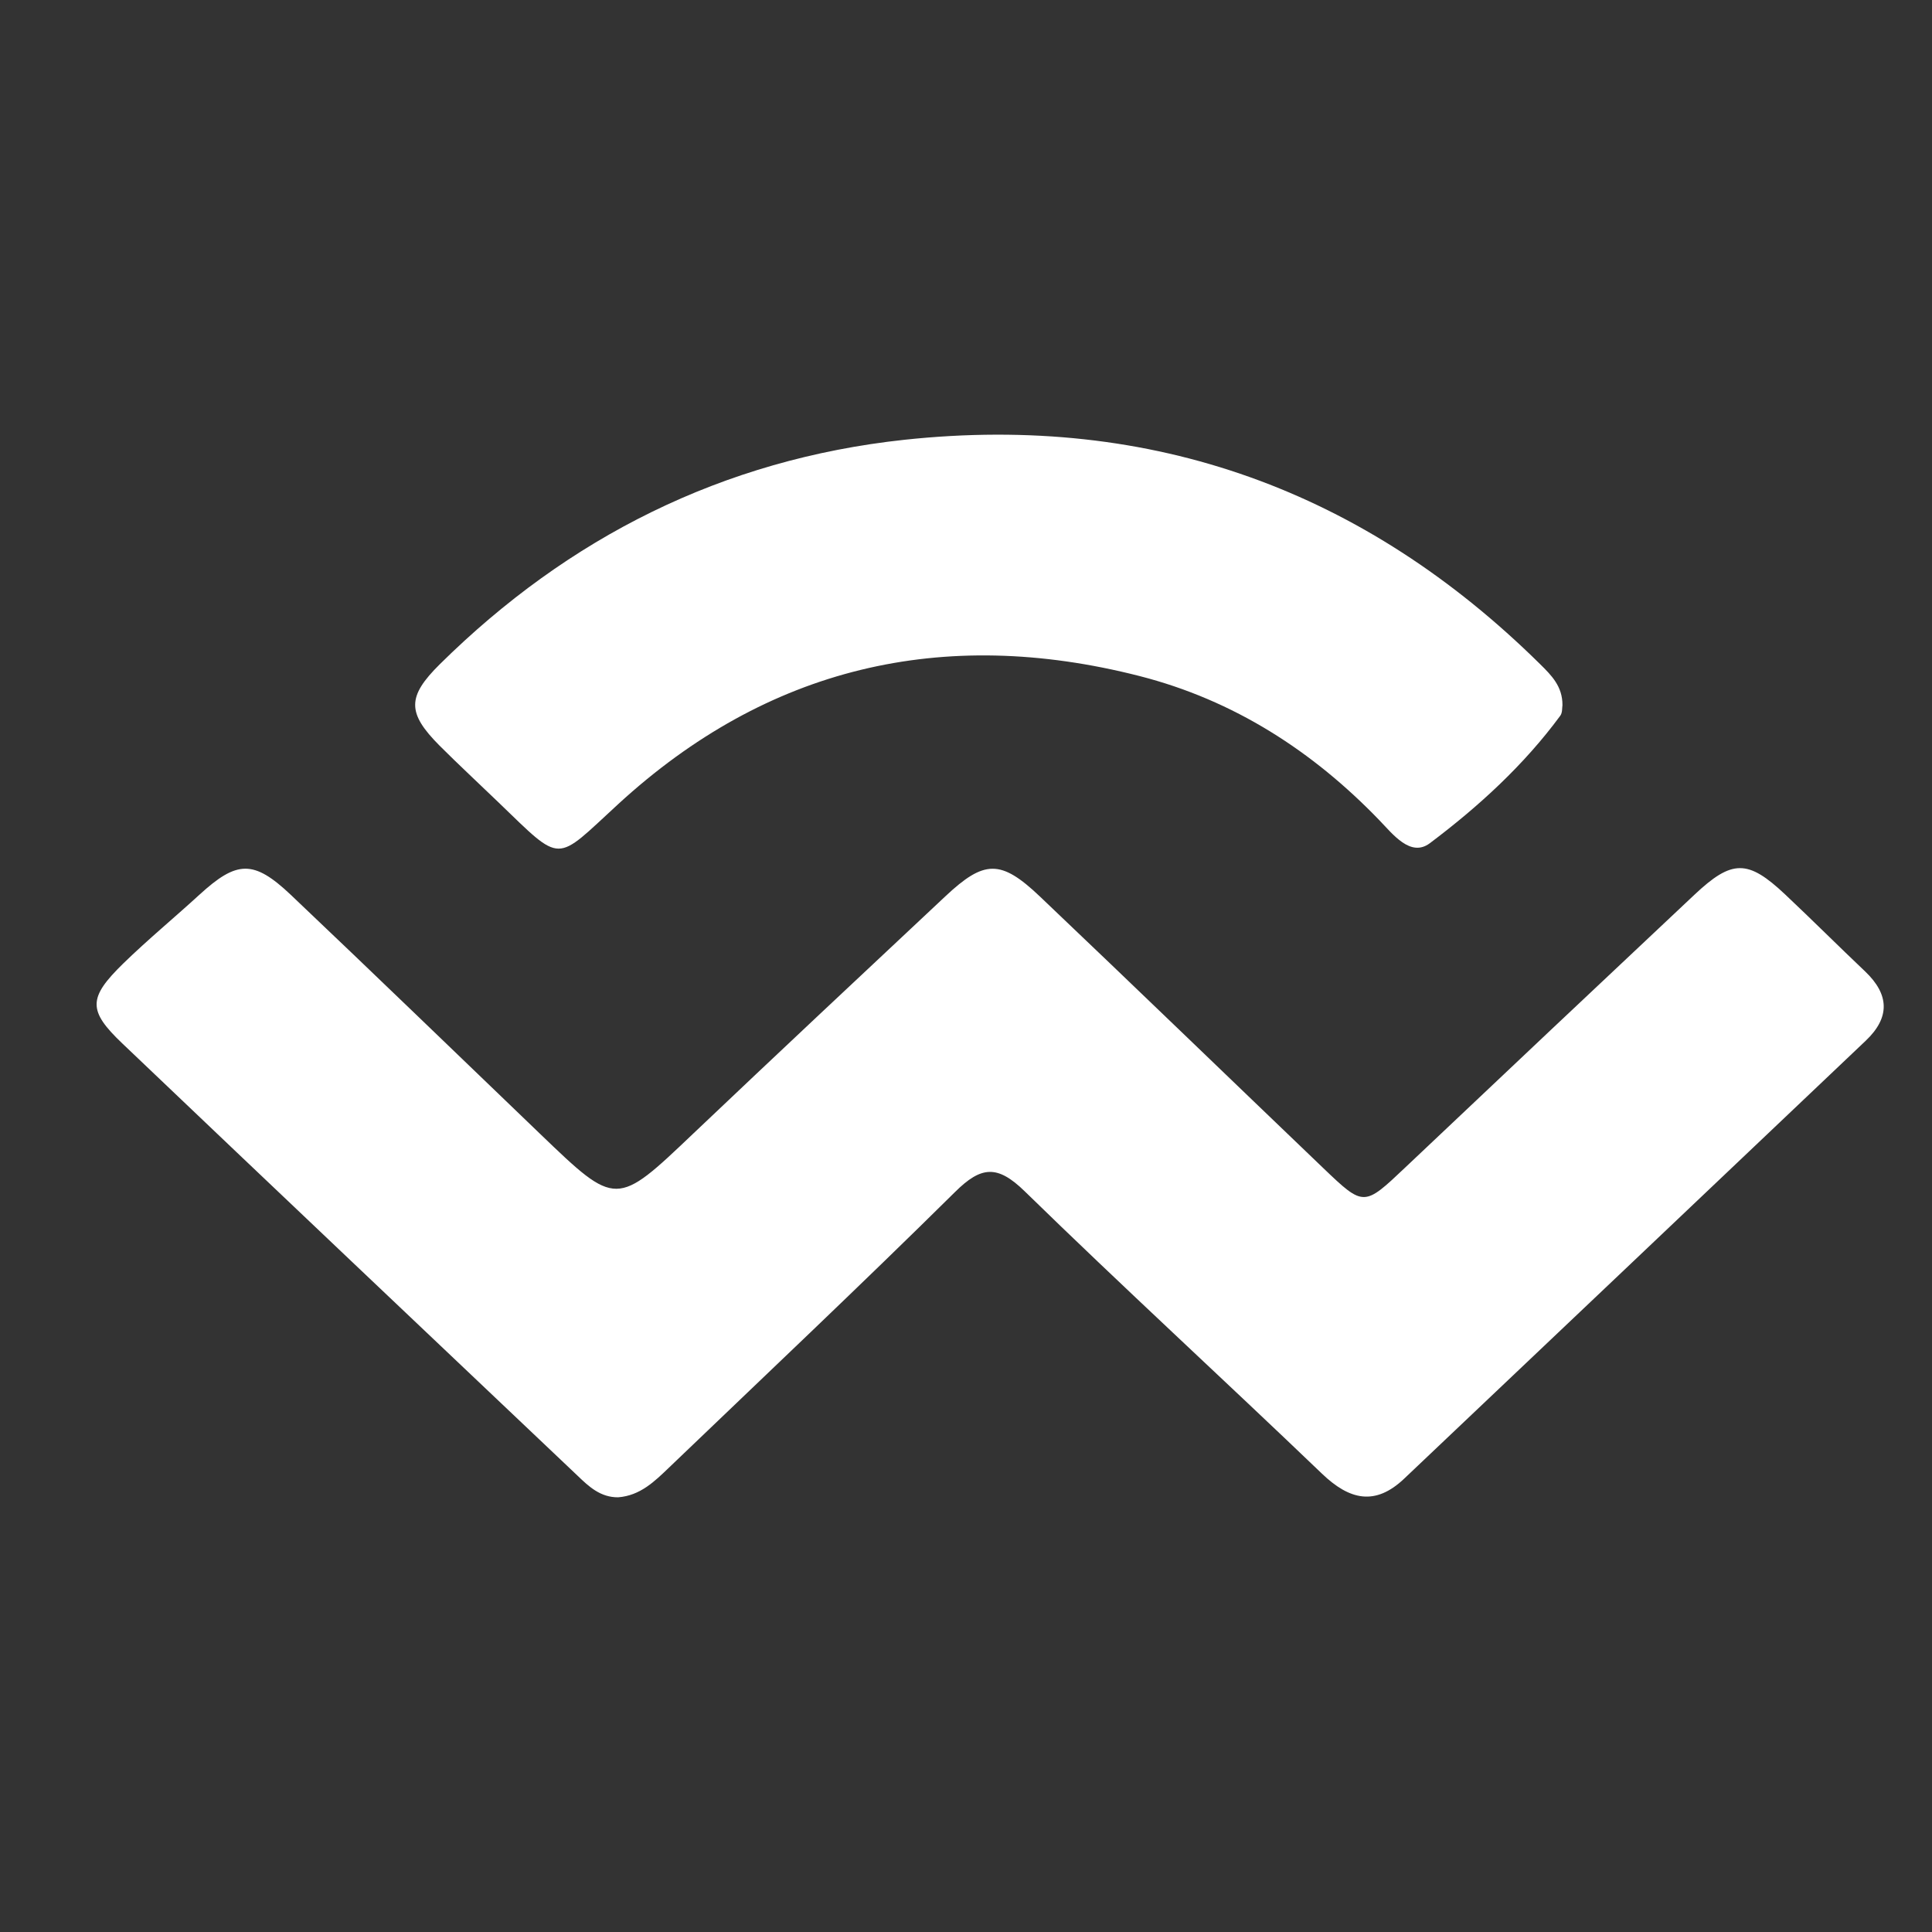 <svg width="40" height="40" viewBox="0 0 40 40" fill="none" xmlns="http://www.w3.org/2000/svg">
<rect x="0" y="0" width="40" height="40" fill="#333333" stroke="none"/>
<g clip-path="url(#clip0_936:1131)">
<path d="M12.799 31C12.432 31.003 12.193 30.779 11.959 30.554C8.815 27.572 5.669 24.593 2.533 21.604C1.816 20.921 1.823 20.66 2.553 19.947C3.059 19.454 3.606 19.003 4.128 18.525C4.903 17.816 5.248 17.795 6.02 18.526C7.752 20.169 9.469 21.83 11.191 23.484C12.764 24.995 12.757 24.988 14.358 23.465C16.089 21.821 17.832 20.189 19.574 18.556C20.378 17.802 20.719 17.79 21.529 18.56C23.494 20.428 25.444 22.314 27.402 24.189C28.239 24.989 28.239 24.981 29.099 24.167C31.09 22.282 33.085 20.402 35.081 18.525C35.861 17.791 36.187 17.791 36.96 18.519C37.518 19.044 38.06 19.586 38.617 20.114C39.117 20.591 39.135 21.065 38.629 21.546C35.444 24.57 32.259 27.593 29.072 30.614C28.472 31.183 27.941 31.058 27.37 30.511C25.328 28.553 23.24 26.64 21.216 24.665C20.651 24.114 20.316 24.14 19.773 24.679C17.825 26.605 15.83 28.488 13.852 30.384C13.552 30.672 13.254 30.965 12.799 31Z" fill="white"/>
<path d="M32.349 14.598C32.34 14.649 32.351 14.754 32.304 14.818C31.552 15.839 30.614 16.698 29.603 17.458C29.205 17.756 28.837 17.27 28.562 16.986C27.182 15.553 25.547 14.496 23.59 13.996C19.505 12.953 15.883 13.819 12.804 16.644C11.47 17.867 11.664 17.904 10.31 16.602C9.908 16.214 9.496 15.833 9.1 15.437C8.428 14.761 8.424 14.425 9.109 13.749C11.763 11.128 14.959 9.511 18.726 9.105C23.881 8.553 28.264 10.174 31.887 13.751C32.12 13.981 32.351 14.21 32.349 14.598Z" fill="white"/>
</g>
<defs>
<clipPath id="clip0_936:1131">
<rect width="37" height="22" fill="white" transform="translate(2 9)"/>
</clipPath>
</defs>
</svg>
